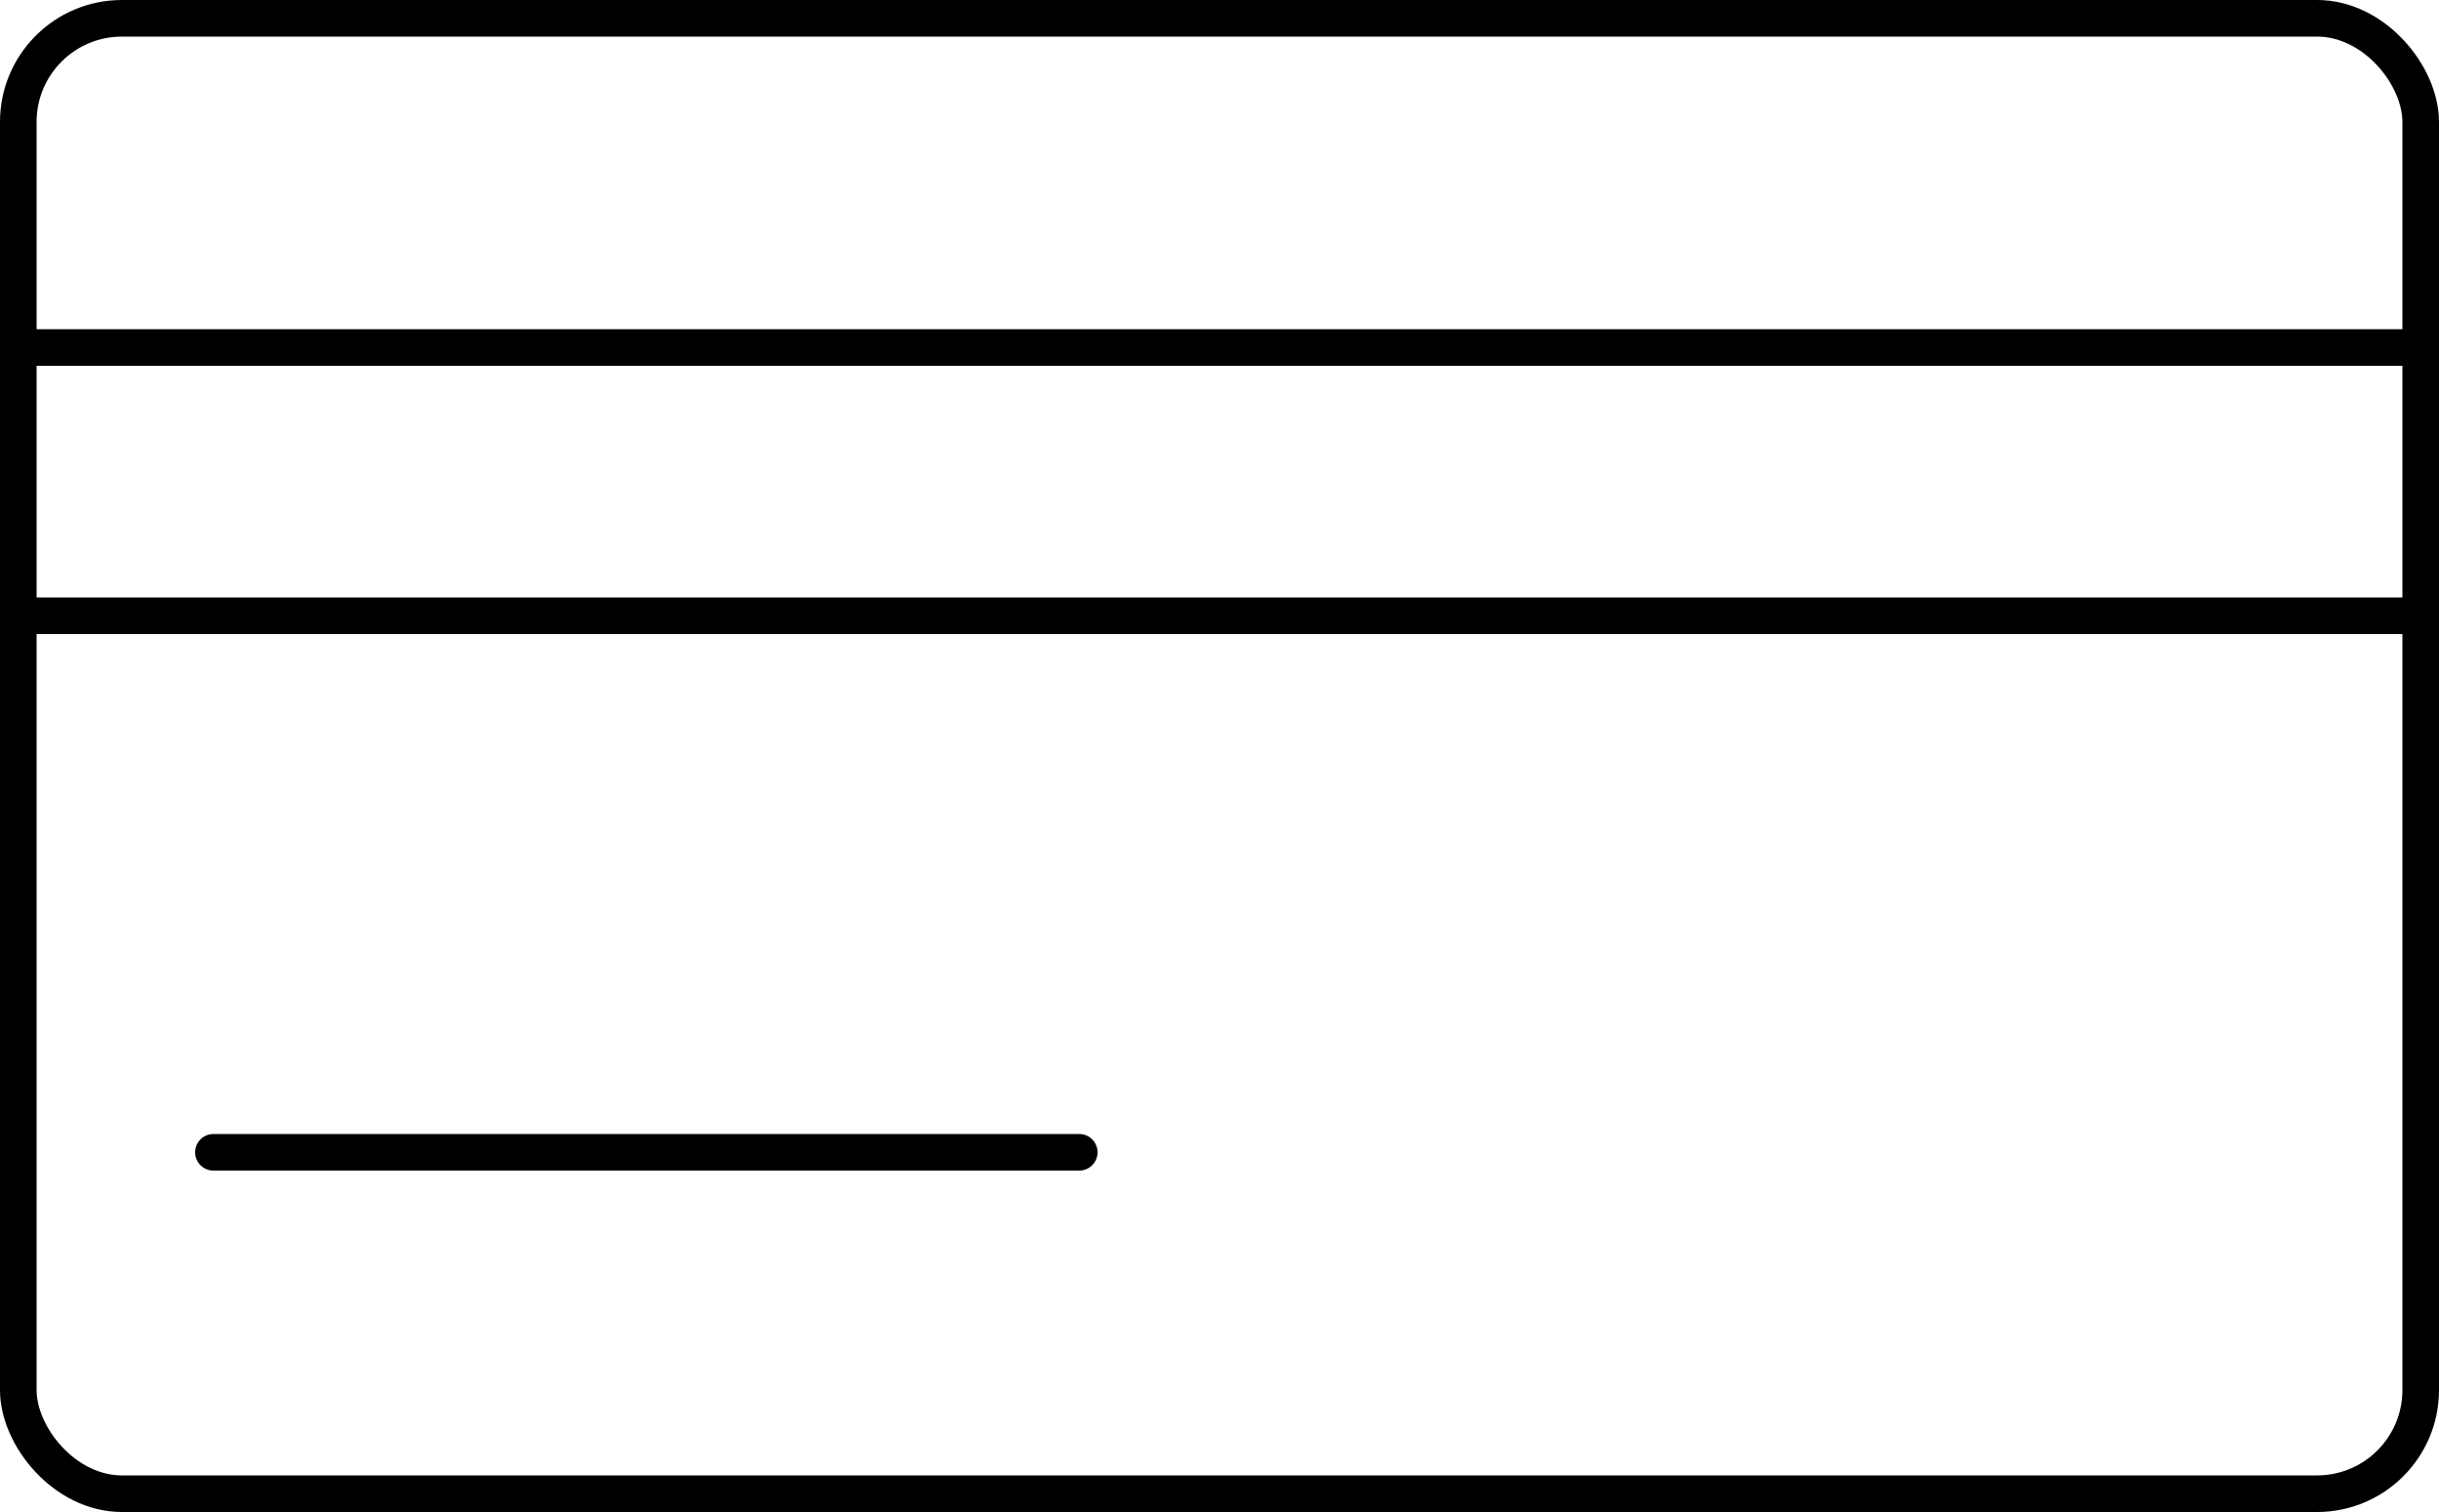 <svg width="100" height="62" viewBox="0 0 100 62" fill="none" xmlns="http://www.w3.org/2000/svg">
<rect x="0.75" y="0.75" width="98.5" height="60.5" rx="4.25" stroke="black" stroke-width="1.5"/>
<line x1="1" y1="14.25" x2="99" y2="14.25" stroke="black" stroke-width="1.5"/>
<line x1="8.75" y1="47.25" x2="44.25" y2="47.25" stroke="black" stroke-width="1.5" stroke-linecap="round"/>
<line x1="1" y1="25.25" x2="99" y2="25.25" stroke="black" stroke-width="1.5"/>
</svg>
